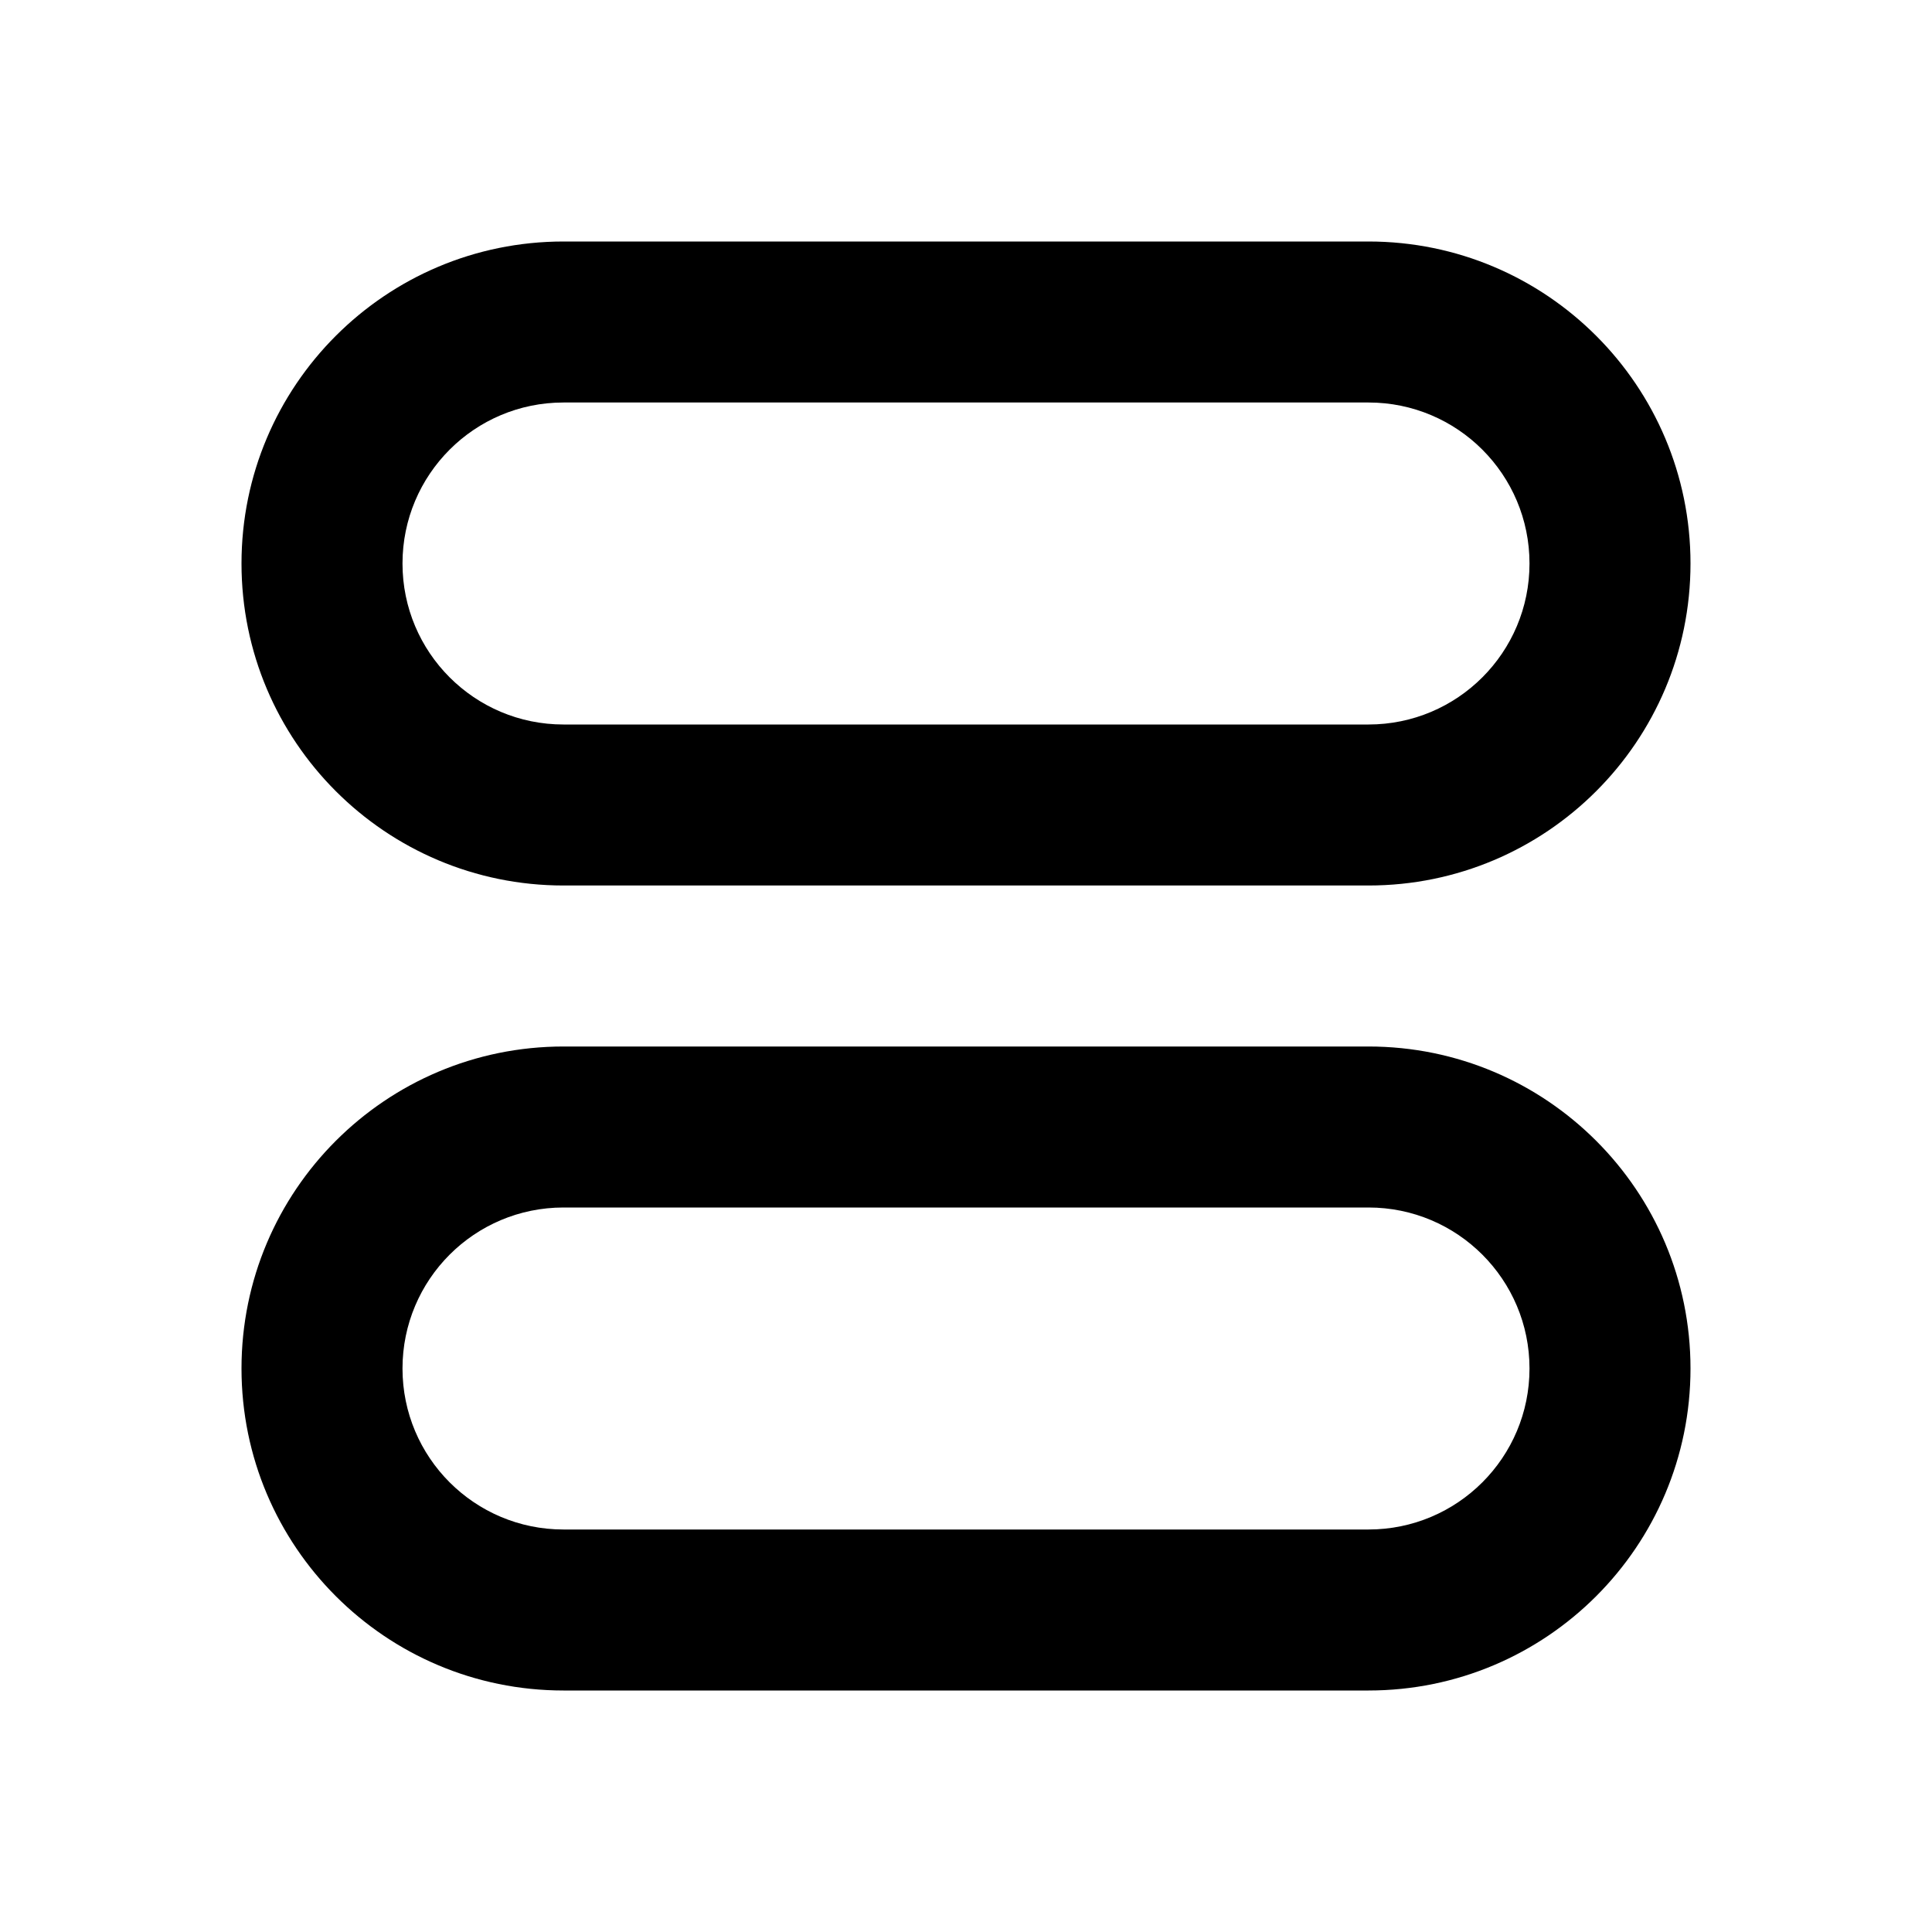 <svg xmlns="http://www.w3.org/2000/svg" width="24" height="24" fill="none" viewBox="0 0 24 24"><path fill="currentColor" fill-rule="evenodd" d="M7 3C4.791 3 3 4.791 3 7C3 9.209 4.791 11 7 11H17C19.209 11 21 9.209 21 7C21 4.791 19.209 3 17 3H7ZM17 5C18.105 5 19 5.895 19 7C19 8.105 18.105 9 17 9H7C5.895 9 5 8.105 5 7C5 5.895 5.895 5 7 5H17ZM7 13C4.791 13 3 14.791 3 17C3 19.209 4.791 21 7 21H17C19.209 21 21 19.209 21 17C21 14.791 19.209 13 17 13H7ZM17 15C18.105 15 19 15.895 19 17C19 18.105 18.105 19 17 19H7C5.895 19 5 18.105 5 17C5 15.895 5.895 15 7 15H17Z" clip-rule="evenodd"/></svg>